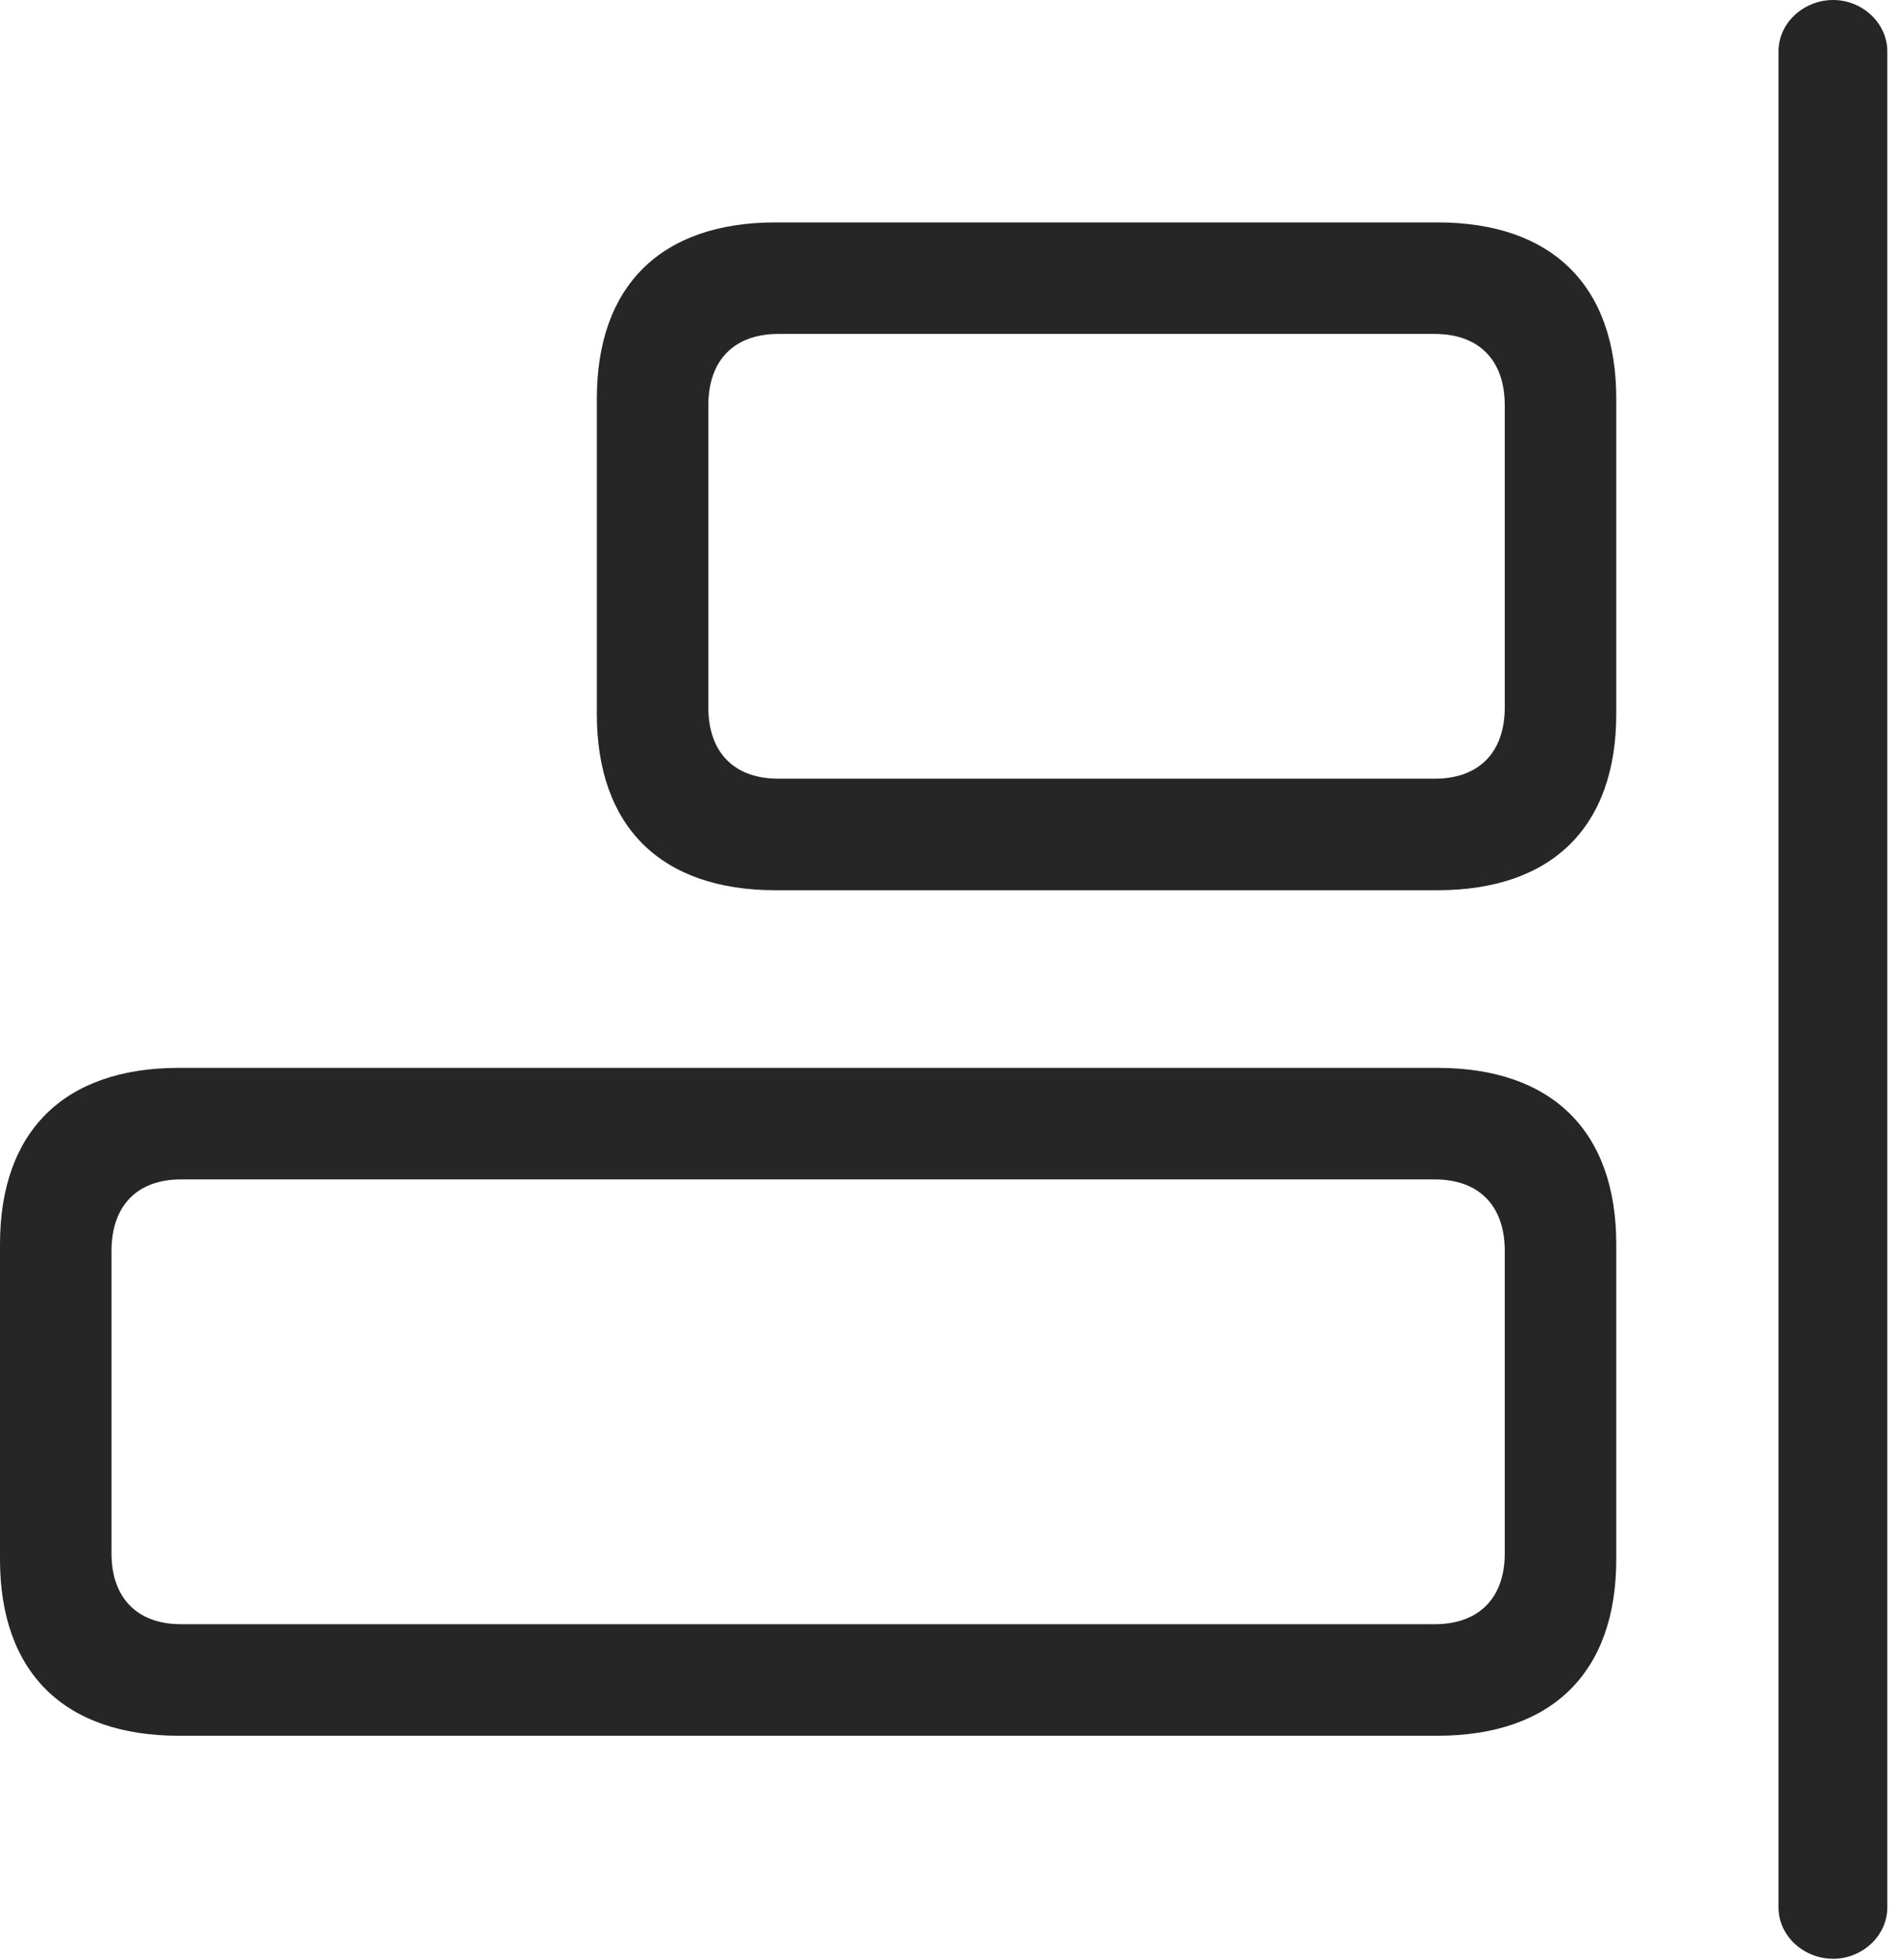 <?xml version="1.0" encoding="UTF-8"?>
<!--Generator: Apple Native CoreSVG 326-->
<!DOCTYPE svg
PUBLIC "-//W3C//DTD SVG 1.1//EN"
       "http://www.w3.org/Graphics/SVG/1.1/DTD/svg11.dtd">
<svg version="1.1" xmlns="http://www.w3.org/2000/svg" xmlns:xlink="http://www.w3.org/1999/xlink" viewBox="0 0 55.586 57.324">
 <g>
  <rect height="57.324" opacity="0" width="55.586" x="0" y="0"/>
  <path d="M42.051 26.035C45.41 26.035 47.285 24.18 47.285 20.879L47.285 11.66C47.285 8.359 45.41 6.504 42.051 6.504L22.695 6.504C19.336 6.504 17.461 8.359 17.461 11.66L17.461 20.879C17.461 24.18 19.336 26.035 22.695 26.035ZM41.973 22.773L22.773 22.773C21.484 22.773 20.723 22.012 20.723 20.684L20.723 11.855C20.723 10.527 21.484 9.766 22.773 9.766L41.973 9.766C43.262 9.766 44.023 10.527 44.023 11.855L44.023 20.684C44.023 22.012 43.262 22.773 41.973 22.773ZM42.051 50.762C45.41 50.762 47.285 48.906 47.285 45.605L47.285 36.387C47.285 33.086 45.41 31.23 42.051 31.23L5.234 31.23C1.875 31.23 0 33.086 0 36.387L0 45.605C0 48.906 1.875 50.762 5.234 50.762ZM41.973 47.5L5.293 47.5C4.023 47.5 3.262 46.738 3.262 45.43L3.262 36.582C3.262 35.254 4.023 34.492 5.293 34.492L41.973 34.492C43.262 34.492 44.023 35.254 44.023 36.582L44.023 45.43C44.023 46.738 43.262 47.5 41.973 47.5Z" fill="black" fill-opacity="0.85"/>
  <path d="M53.633 57.285C54.473 57.285 55.215 56.621 55.215 55.781L55.215 1.504C55.215 0.664 54.473 0 53.633 0C52.773 0 52.031 0.664 52.031 1.504L52.031 55.781C52.031 56.621 52.773 57.285 53.633 57.285Z" fill="black" fill-opacity="0.85"/>
 </g>
</svg>
